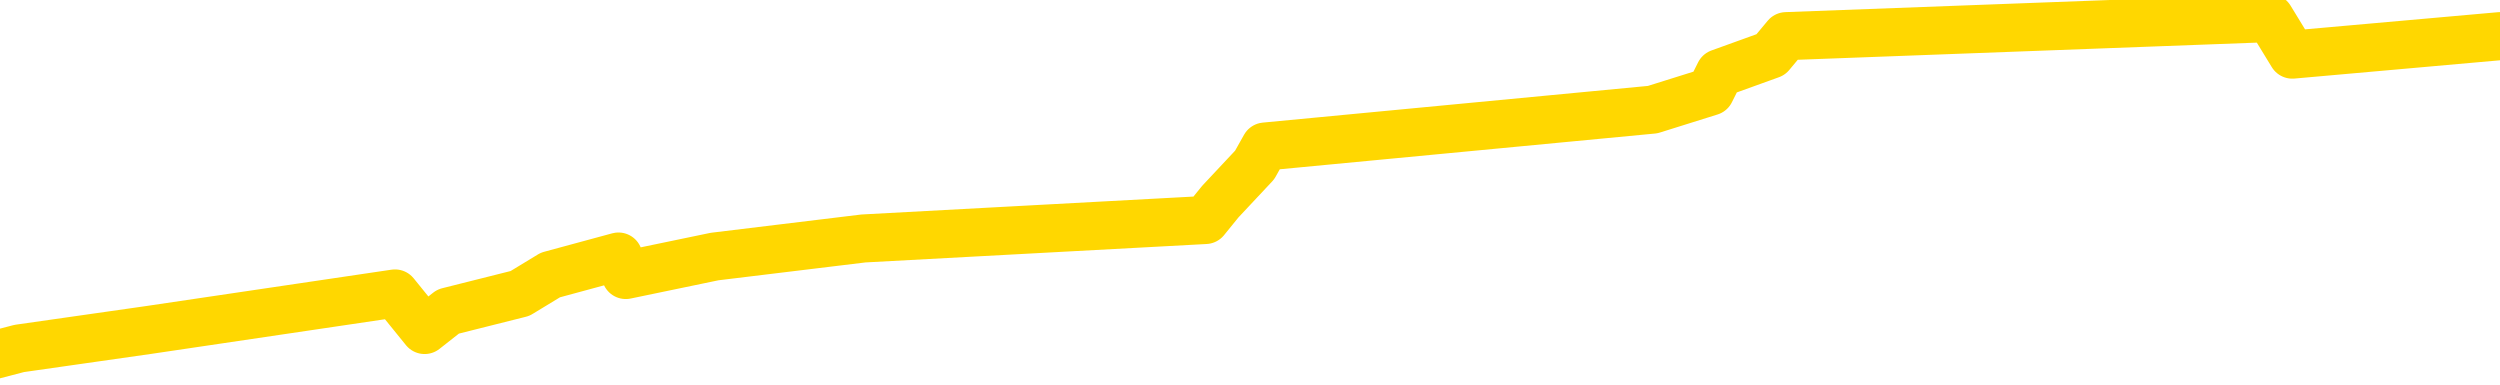 <svg xmlns="http://www.w3.org/2000/svg" version="1.1" viewBox="0 0 6500 1000">
	<path fill="none" stroke="gold" stroke-width="125" stroke-linecap="round" stroke-linejoin="round" d="M0 1336  L-30580 1336 L-30168 1240 L-29943 1288 L-29886 1240 L-29848 1145 L-29664 1049 L-29174 954 L-28880 906 L-28569 858 L-28335 763 L-28281 667 L-28222 572 L-28069 524 L-28028 476 L-27896 429 L-27603 476 L-27062 429 L-26452 333 L-26404 429 L-25764 333 L-25731 381 L-25205 285 L-25073 238 L-24682 47 L-24354 -48 L-24237 -143 L-24026 -48 L-23309 -95 L-22739 -143 L-22632 -191 L-22457 -286 L-22236 -382 L-21835 -430 L-21809 -525 L-20881 -621 L-20793 -716 L-20711 -811 L-20641 -907 L-20344 -955 L-20192 -1002 L-18302 -716 L-18201 -859 L-17938 -955 L-17645 -859 L-17503 -955 L-17255 -1002 L-17219 -1050 L-17061 -1146 L-16597 -1193 L-16344 -1289 L-16132 -1336 L-15880 -1384 L-15532 -1480 L-14604 -1575 L-14511 -1671 L-14100 -1718 L-12929 -1766 L-11740 -1862 L-11648 -1957 L-11620 -2052 L-11354 -2196 L-11055 -2291 L-10926 -2339 L-10889 -2434 L-10074 -2100 L-9690 -2148 L-8630 -2243 L-8569 -2291 L-8304 1574 L-7832 1526 L-7640 1431 L-7376 1383 L-7039 1336 L-6904 1383 L-6448 1240 L-5705 1192 L-5688 1097 L-5522 1049 L-5454 1145 L-4938 1097 L-3909 1001 L-3713 906 L-3225 954 L-2863 906 L-2454 1001 L-2068 1049 L-365 1001 L-267 954 L-195 1001 L-134 954 L50 906 L386 858 L1027 763 L1104 858 L1165 810 L1352 763 L1431 715 L1608 667 L1627 715 L1858 667 L2245 620 L3134 572 L3173 524 L3262 429 L3289 381 L4297 285 L4447 238 L4471 190 L4604 142 L4644 94 L5902 47 L5960 142 L6500 94" />
</svg>
